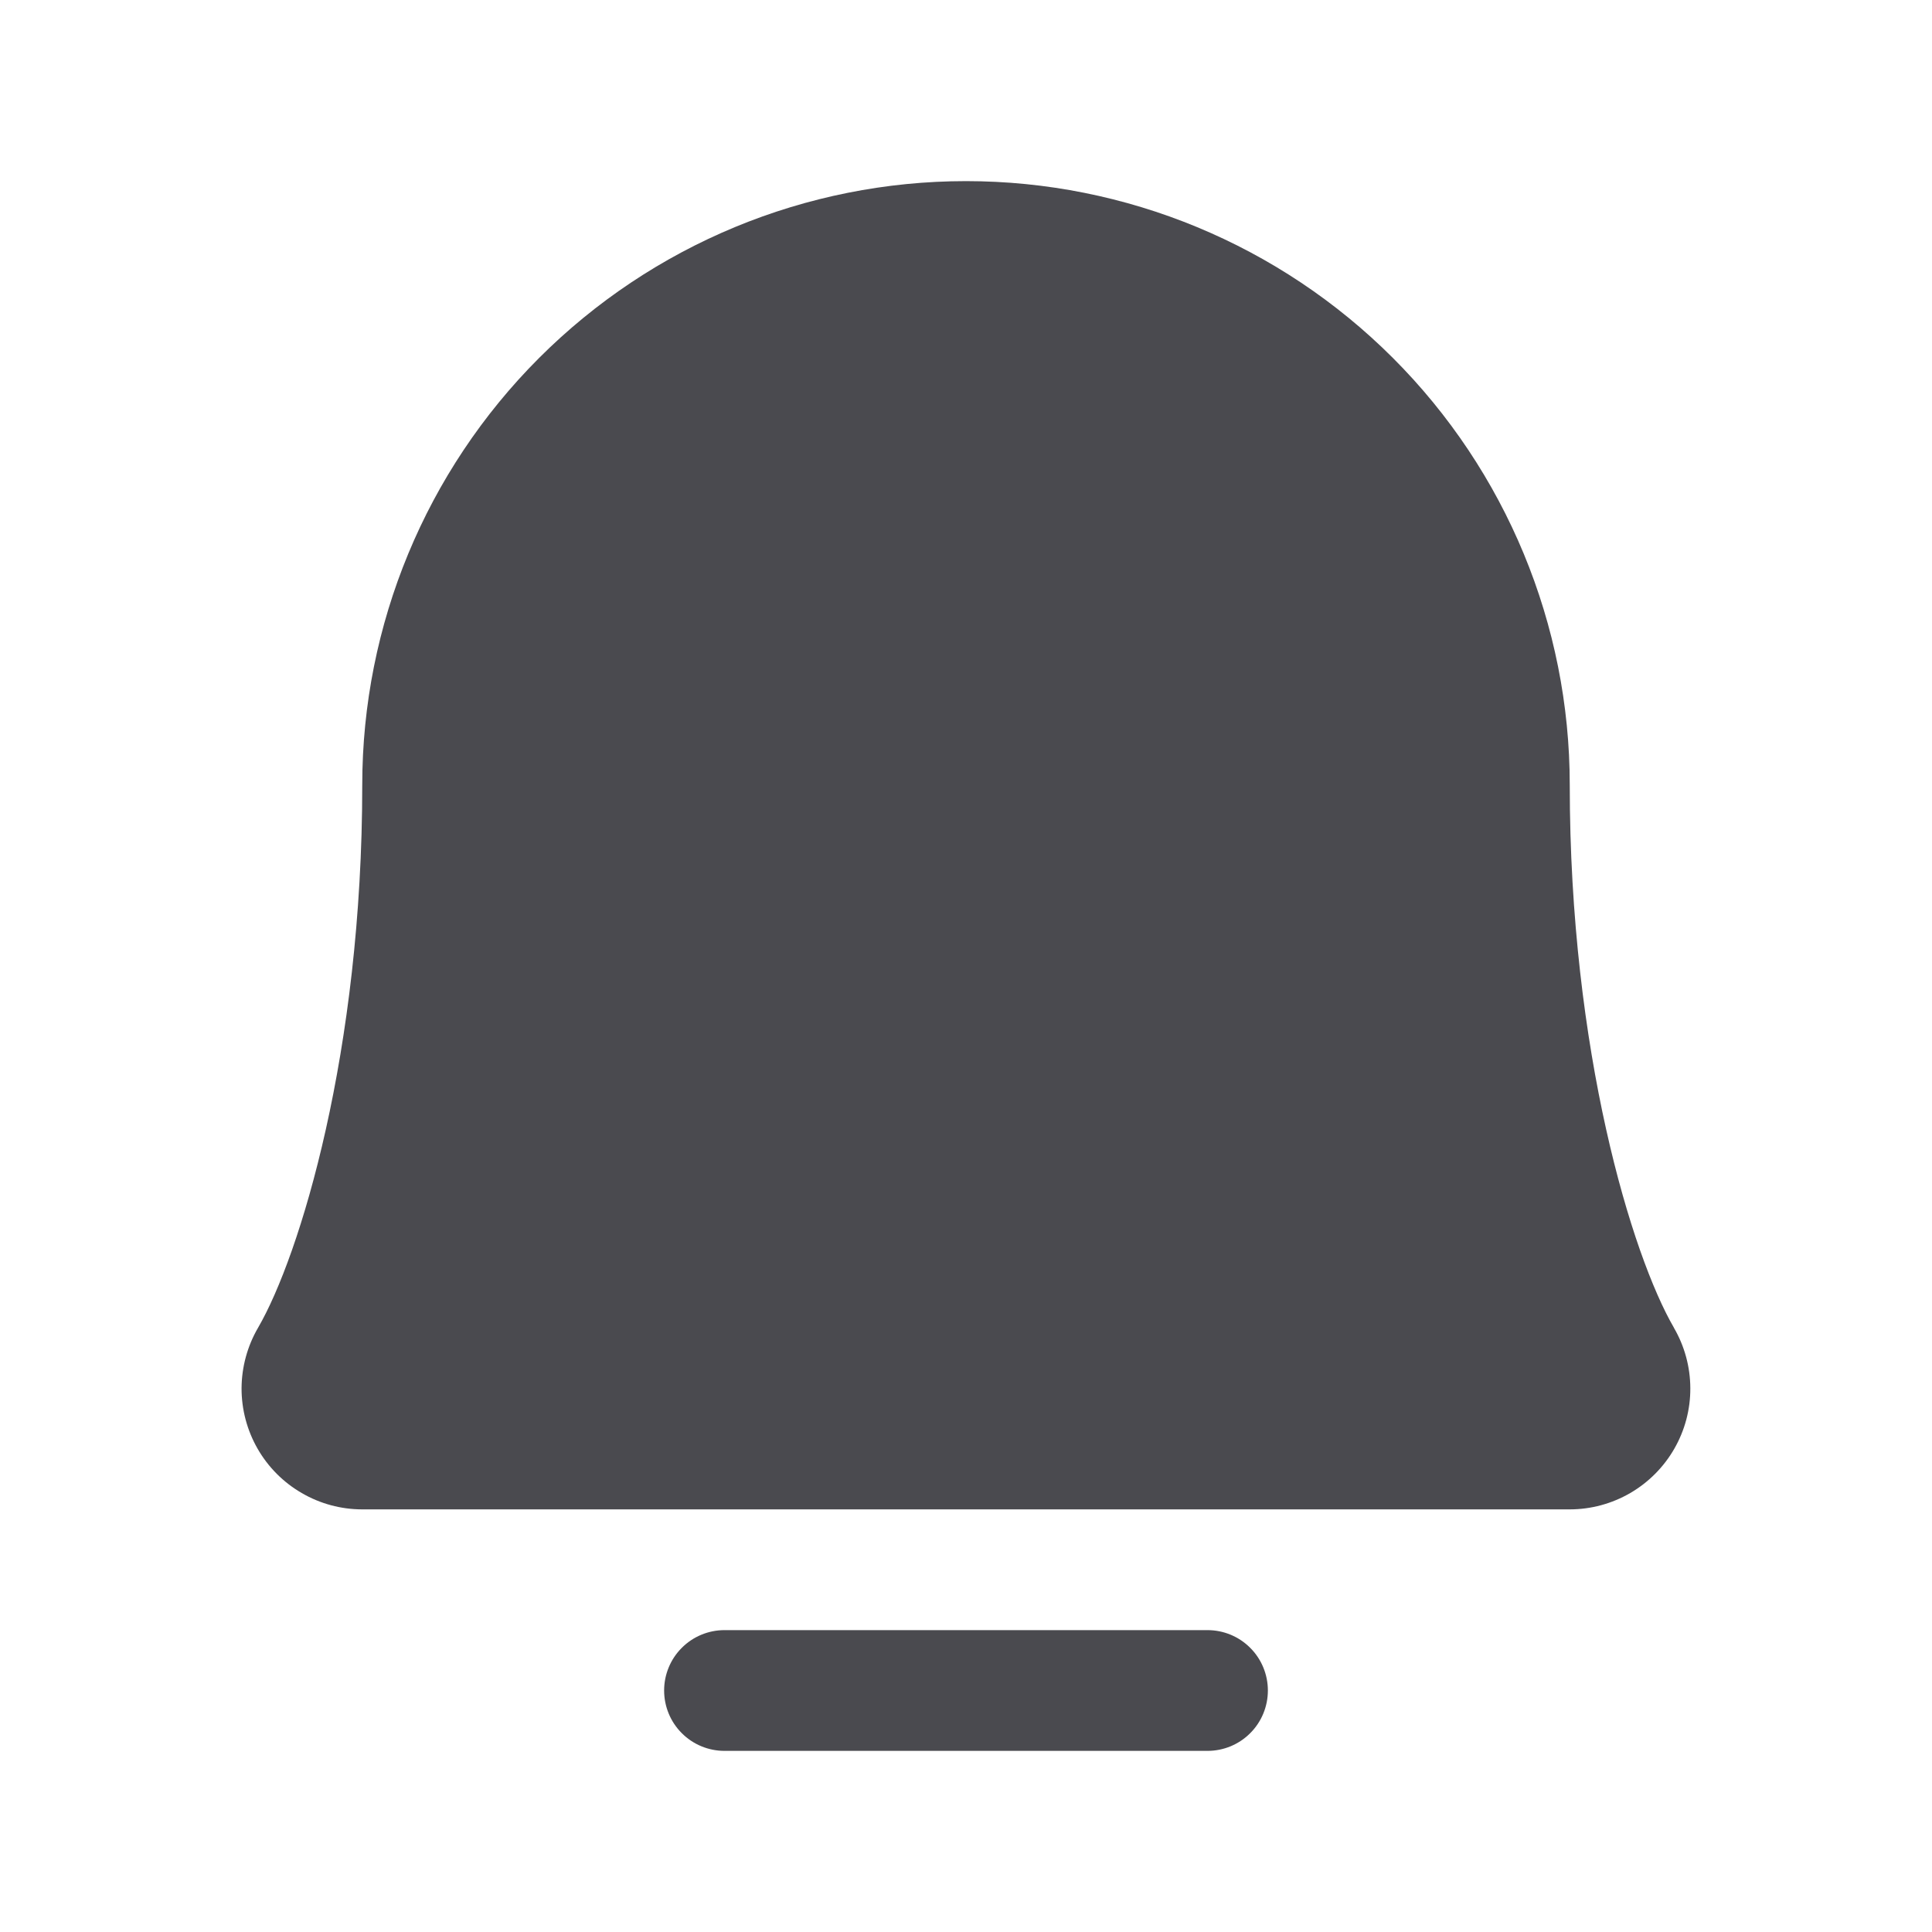 <svg width="32" height="32" viewBox="0 0 32 32" fill="none" xmlns="http://www.w3.org/2000/svg">
<path d="M21 28C21 28.265 20.895 28.52 20.707 28.707C20.52 28.895 20.265 29 20 29H12C11.735 29 11.48 28.895 11.293 28.707C11.105 28.52 11 28.265 11 28C11 27.735 11.105 27.48 11.293 27.293C11.48 27.105 11.735 27 12 27H20C20.265 27 20.52 27.105 20.707 27.293C20.895 27.48 21 27.735 21 28ZM27.726 21.992C27.031 20.797 26 17.416 26 13C26 10.348 24.946 7.804 23.071 5.929C21.196 4.054 18.652 3 16 3C13.348 3 10.804 4.054 8.929 5.929C7.054 7.804 6 10.348 6 13C6 17.418 4.968 20.797 4.274 21.992C4.097 22.296 4.003 22.642 4.001 22.993C4 23.345 4.092 23.691 4.267 23.996C4.442 24.301 4.694 24.554 4.999 24.73C5.303 24.907 5.648 25 6 25H26C26.352 25 26.697 24.906 27.001 24.73C27.305 24.553 27.557 24.3 27.732 23.995C27.907 23.69 27.999 23.344 27.997 22.993C27.996 22.641 27.902 22.296 27.725 21.992H27.726Z" fill="#4A4A4F"/>
</svg>
